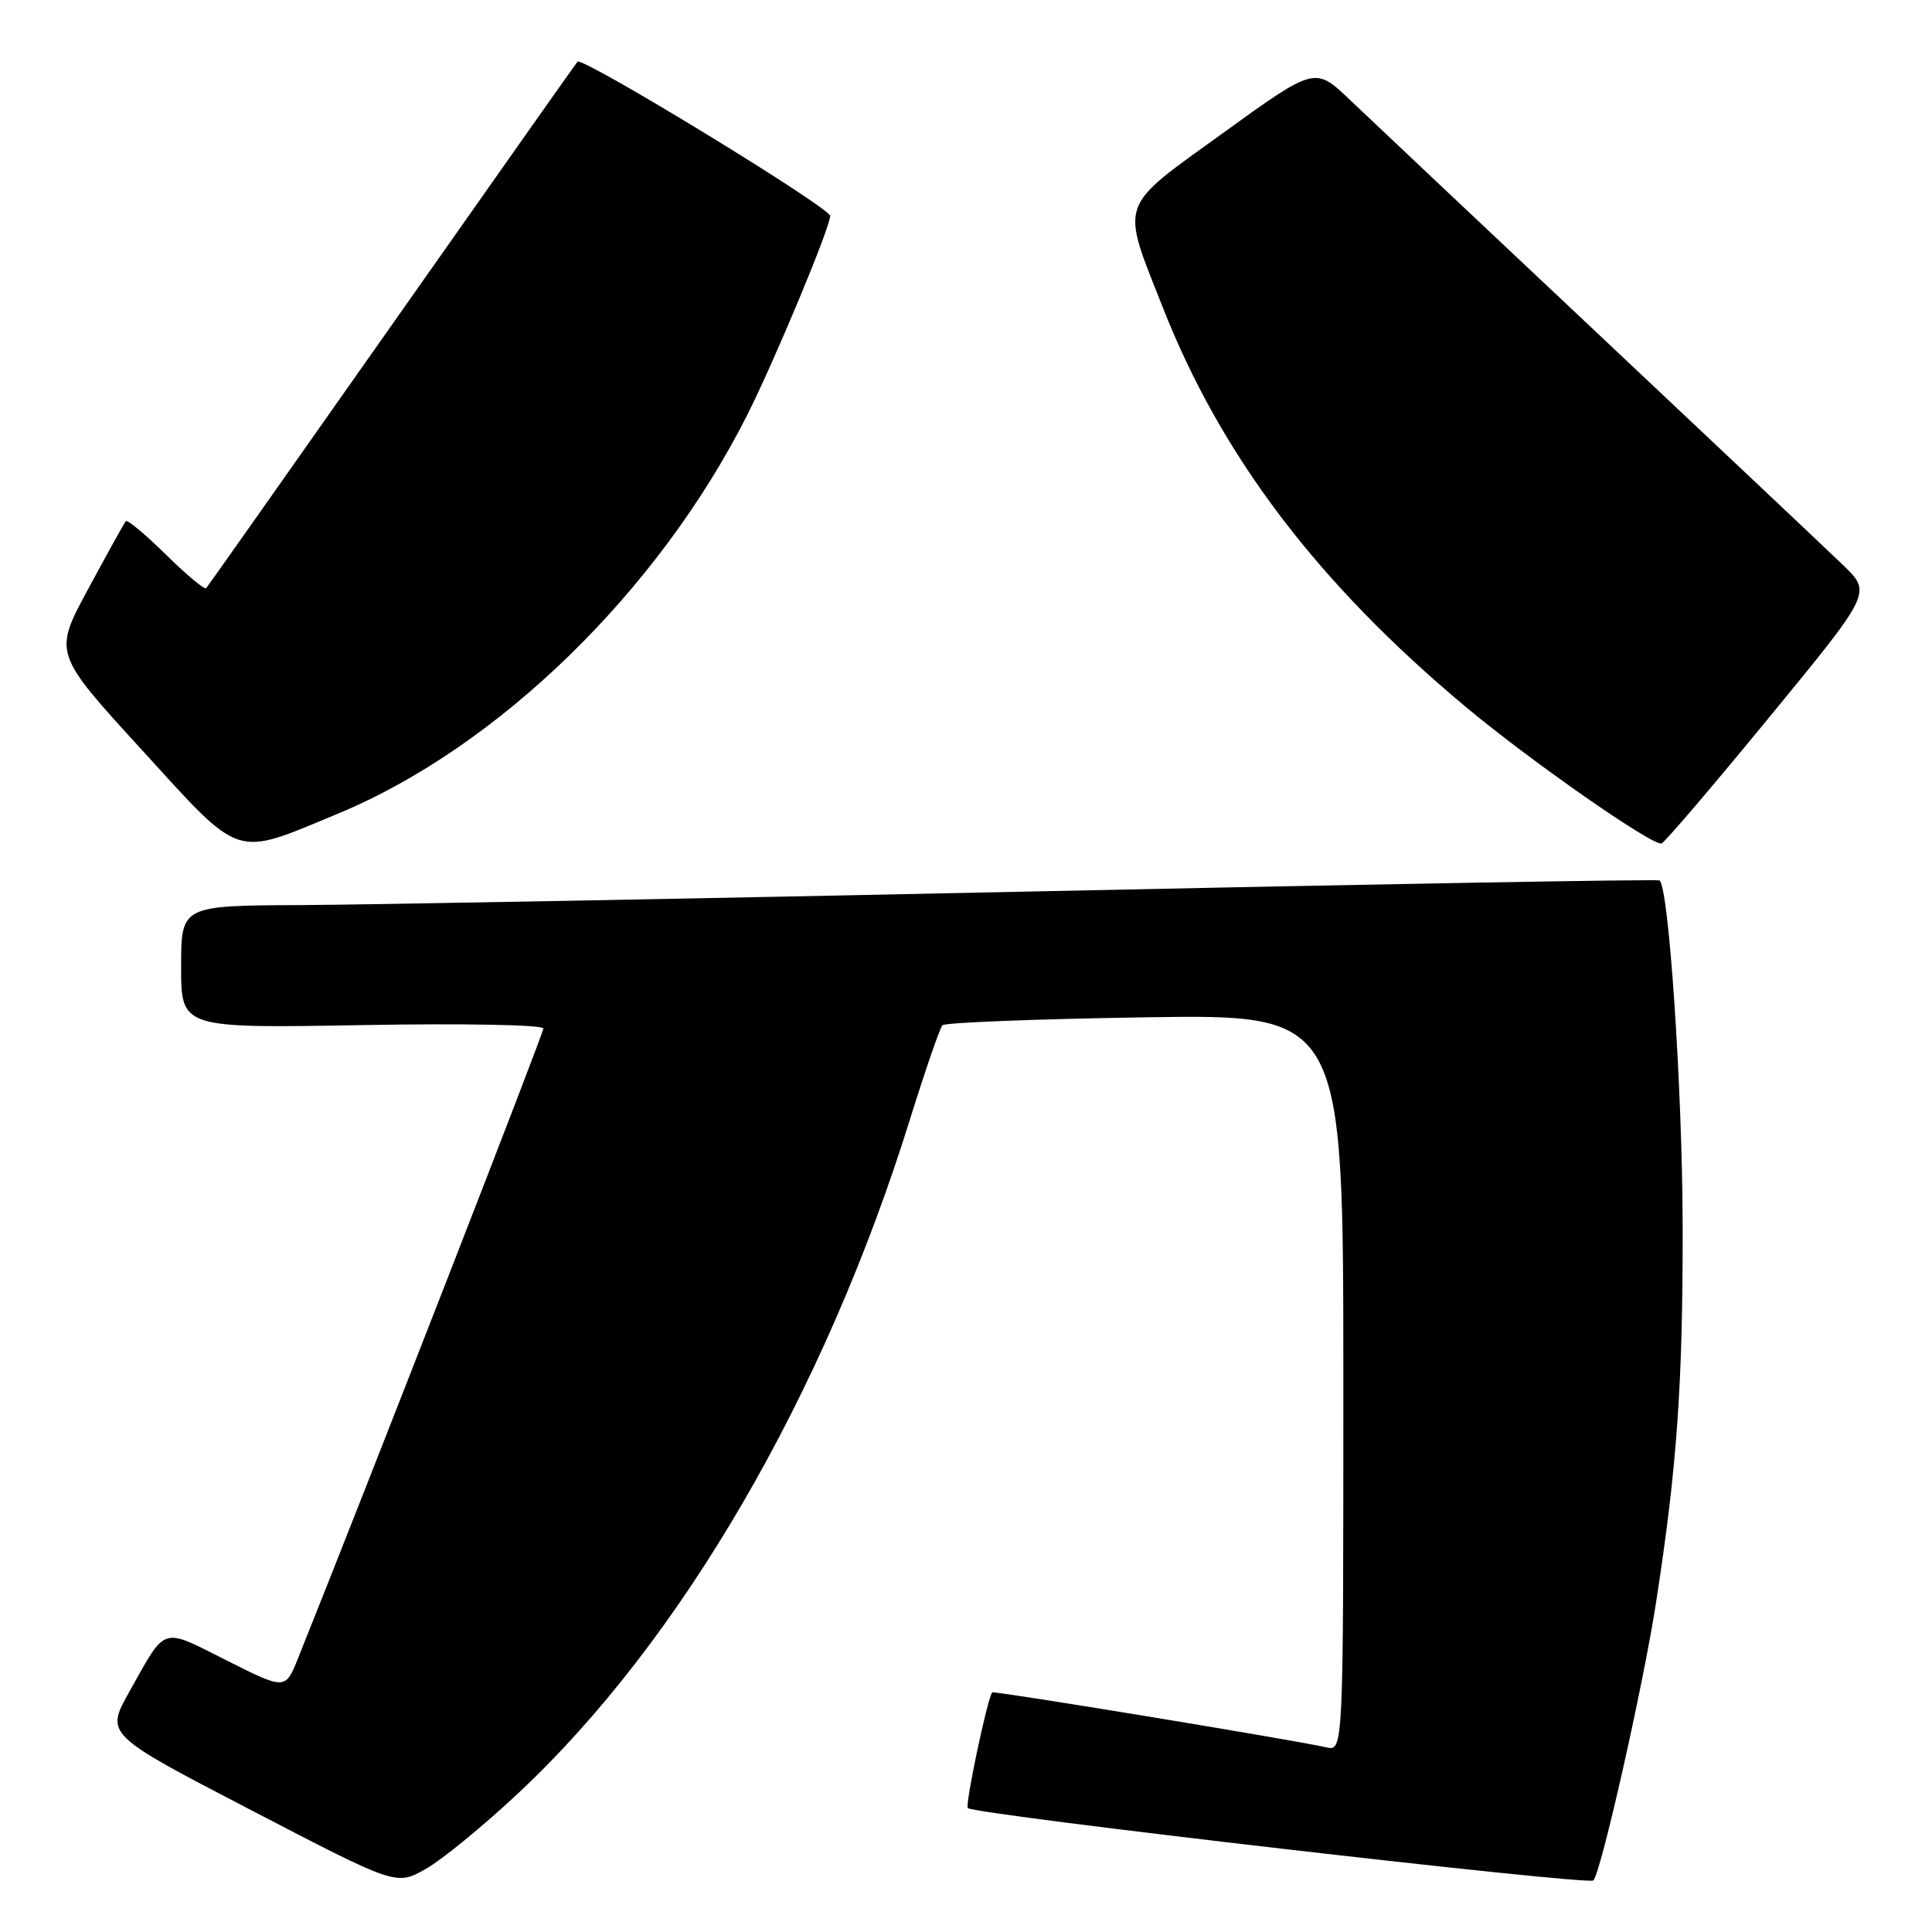 <?xml version="1.0" encoding="UTF-8" standalone="no"?>
<!DOCTYPE svg PUBLIC "-//W3C//DTD SVG 1.1//EN" "http://www.w3.org/Graphics/SVG/1.1/DTD/svg11.dtd" >
<svg xmlns="http://www.w3.org/2000/svg" xmlns:xlink="http://www.w3.org/1999/xlink" version="1.1" viewBox="0 0 256 256">
 <g >
 <path fill="currentColor"
d=" M 68.68 237.60 C 90.26 217.41 109.22 184.80 120.57 148.34 C 122.60 141.83 124.54 136.21 124.88 135.85 C 125.22 135.50 137.31 135.02 151.75 134.80 C 178.00 134.39 178.00 134.39 178.00 183.21 C 178.00 232.04 178.00 232.04 175.75 231.53 C 171.13 230.50 131.66 224.01 131.47 224.25 C 130.82 225.09 127.85 239.18 128.24 239.58 C 129.10 240.44 210.48 249.85 211.13 249.17 C 212.15 248.10 217.71 223.44 219.41 212.50 C 222.22 194.41 223.00 183.35 222.96 162.29 C 222.92 144.31 221.13 117.60 219.90 116.66 C 219.68 116.49 182.60 117.14 137.50 118.11 C 92.40 119.07 48.41 119.89 39.75 119.93 C 24.00 120.00 24.00 120.00 24.00 128.12 C 24.00 136.25 24.00 136.25 48.00 135.83 C 61.37 135.59 72.00 135.79 72.00 136.28 C 72.00 136.96 48.70 196.78 39.50 219.71 C 37.81 223.93 37.81 223.93 30.00 220.00 C 21.26 215.61 22.09 215.34 17.14 224.16 C 13.96 229.82 13.96 229.82 33.23 239.83 C 52.50 249.85 52.50 249.85 56.37 247.67 C 58.50 246.48 64.04 241.95 68.68 237.60 Z  M 44.79 107.81 C 66.01 99.00 87.22 78.34 99.00 55.01 C 102.63 47.81 110.00 30.13 110.00 28.61 C 110.00 27.51 77.17 7.47 76.52 8.17 C 76.36 8.35 65.30 24.02 51.96 43.00 C 38.61 61.98 27.53 77.70 27.32 77.94 C 27.12 78.18 24.72 76.18 22.00 73.50 C 19.28 70.82 16.88 68.82 16.67 69.06 C 16.46 69.30 14.22 73.34 11.69 78.03 C 7.08 86.55 7.08 86.55 18.77 99.34 C 32.18 114.03 30.85 113.59 44.79 107.81 Z  M 234.46 95.01 C 248.00 78.53 248.00 78.53 244.25 74.91 C 242.19 72.92 227.68 59.23 212.00 44.47 C 196.32 29.72 181.42 15.66 178.87 13.23 C 174.24 8.82 174.24 8.82 162.05 17.63 C 148.01 27.77 148.45 26.48 154.15 40.92 C 161.88 60.49 174.65 77.31 194.15 93.61 C 202.81 100.85 219.03 112.16 220.17 111.76 C 220.59 111.62 227.02 104.08 234.46 95.01 Z "/>
</g>
</svg>